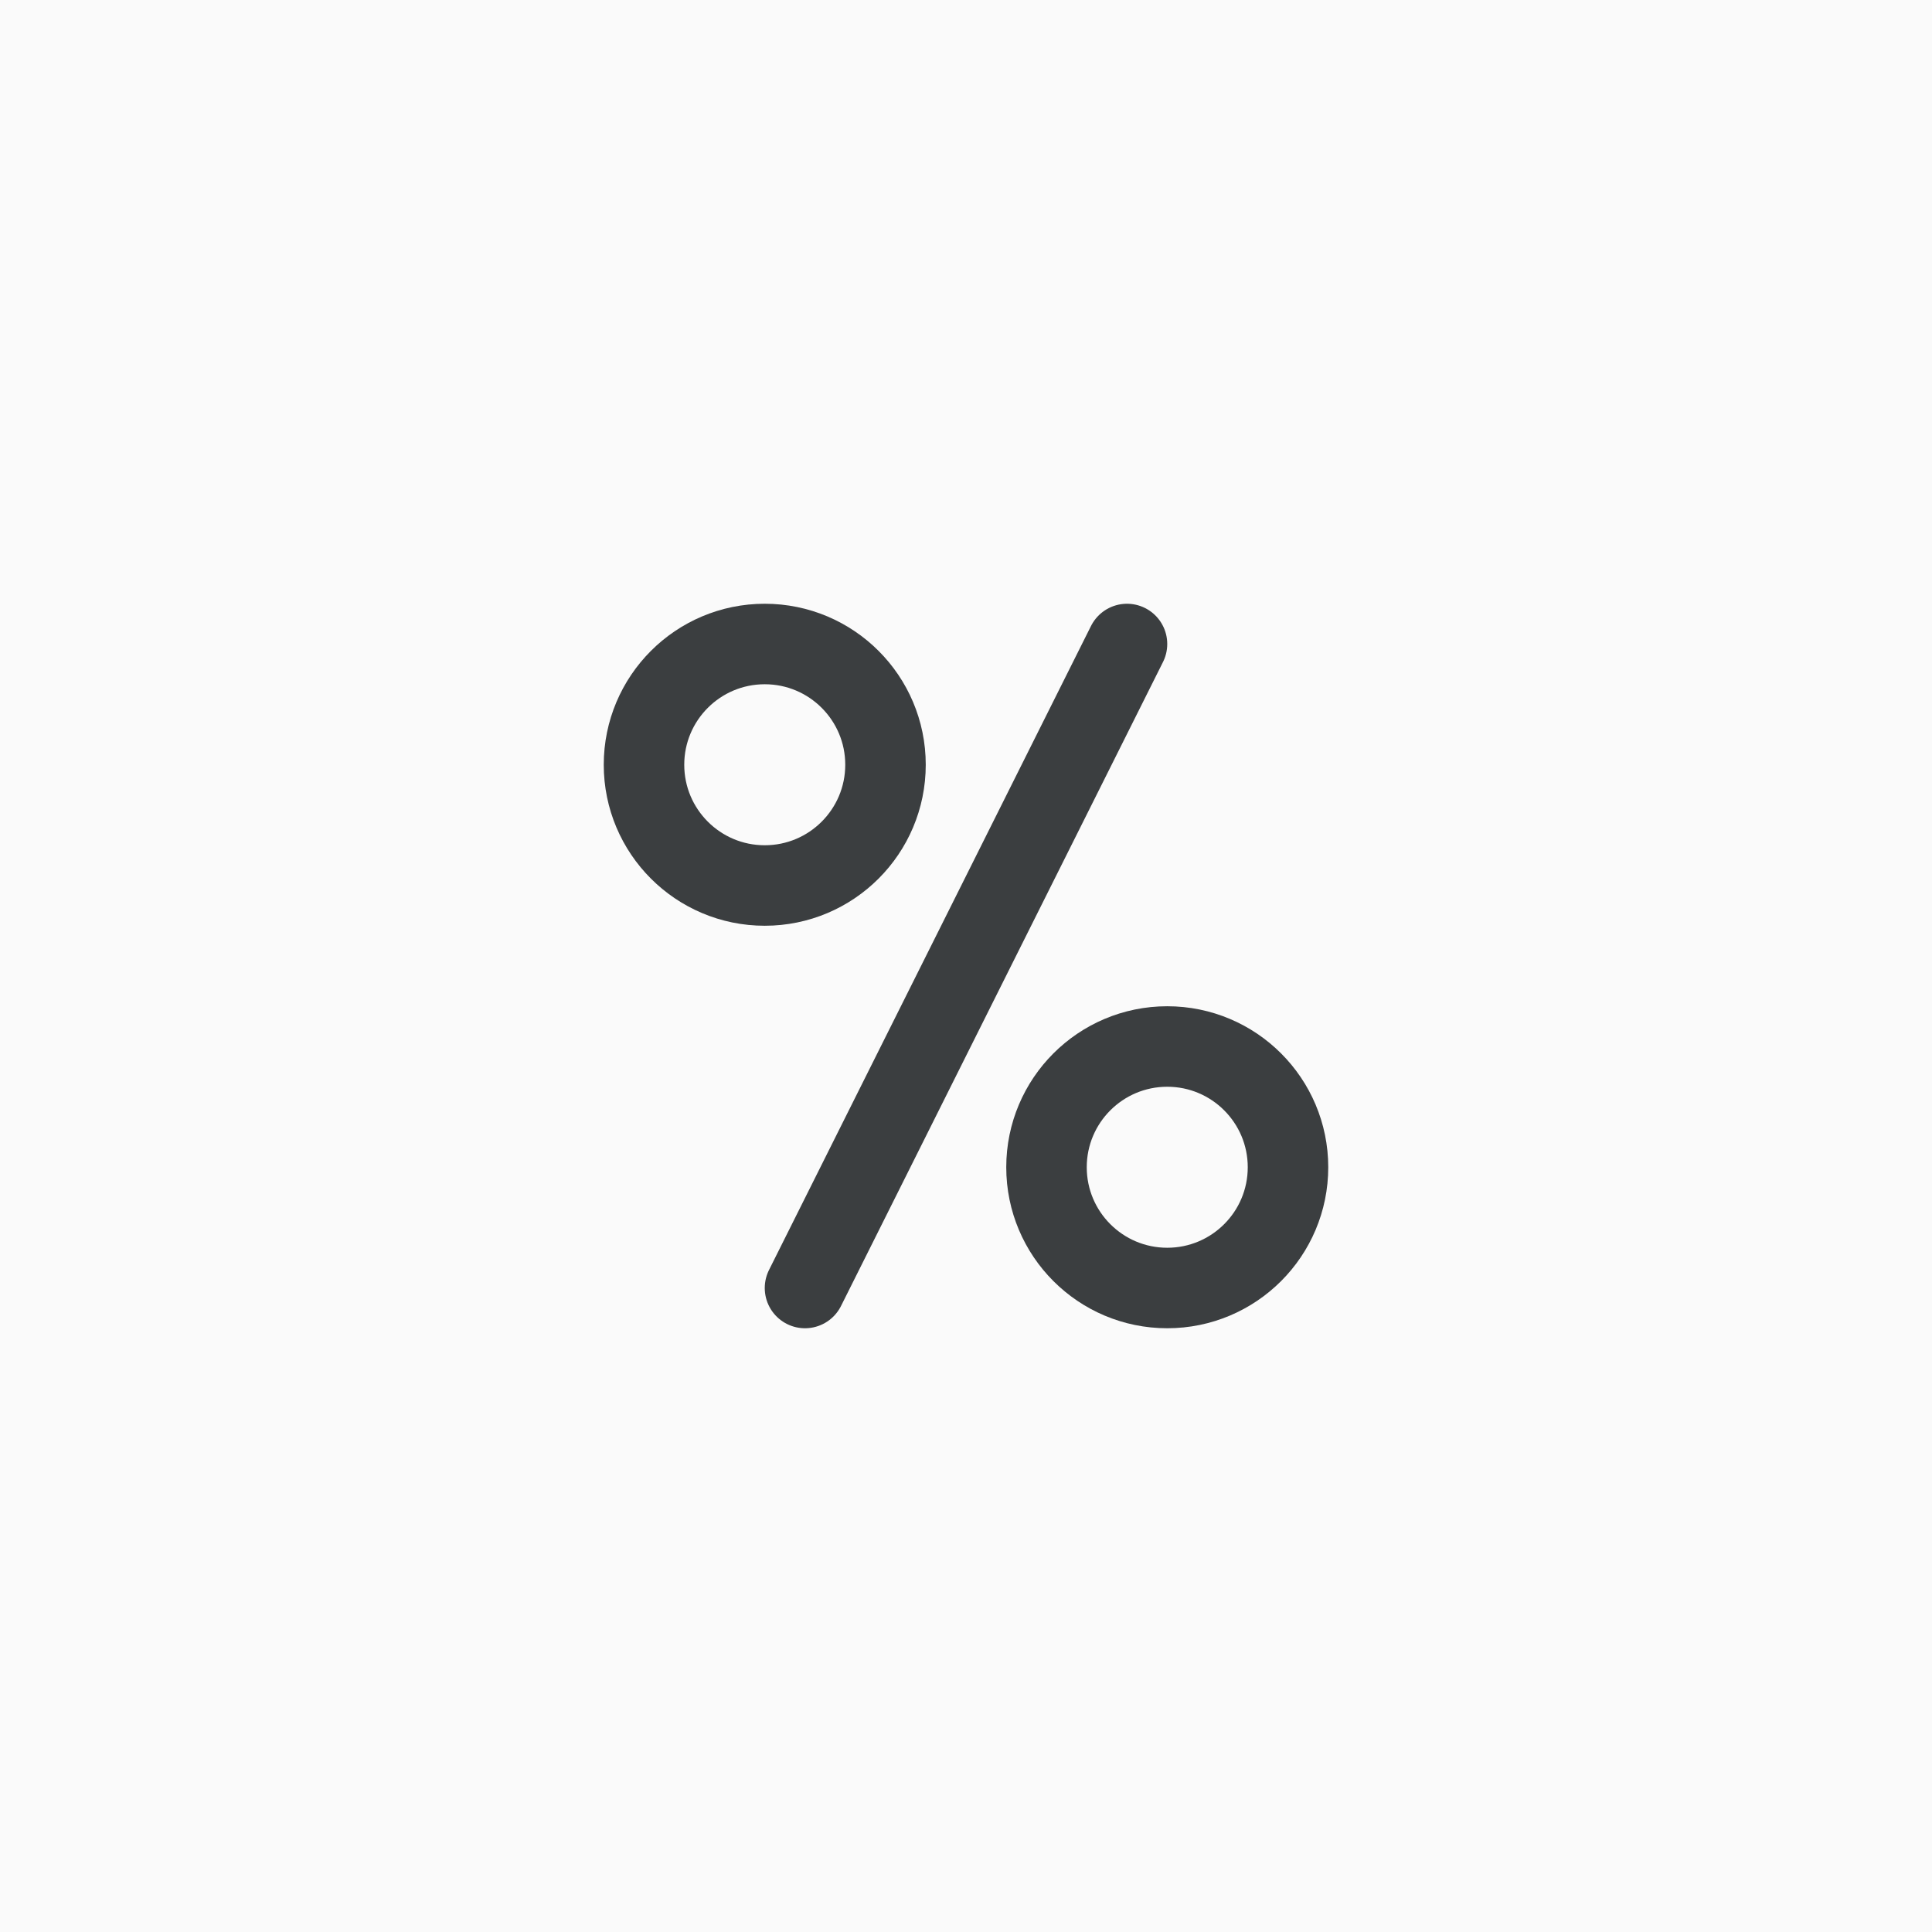 <svg xmlns="http://www.w3.org/2000/svg" xmlns:xlink="http://www.w3.org/1999/xlink" width="48" height="48" version="1.1" viewBox="0 0 48 48"><rect x="0" y="0" width="48" height="48" fill="#808080" stroke="none"/><title>4B8271CC-4E8B-42AA-AA26-96FF0B8D347D</title><desc>Created with sketchtool.</desc><defs><rect id="path-1" width="600" height="956" x="0" y="0"/></defs><g id="Page-1" fill="none" fill-rule="evenodd" stroke="none" stroke-width="1"><g id="Asset-Sheet" transform="translate(-186, -450)"><g id="math_keypad_icon_percent" transform="translate(186, 450)"><rect id="bounds" width="48" height="48" x="0" y="0" fill="#F08" fill-opacity="0"/><g id="percent" stroke-width="1" transform="translate(12, 12)"><rect id="bounds" width="24" height="24" x="0" y="0" fill="#F08" fill-opacity="0"/><path id="line" stroke="#3B3E40" stroke-linecap="round" stroke-linejoin="round" stroke-width="2" d="M16,4 L8,20"/><circle id="circle" cx="7" cy="7" r="3" stroke="#3B3E40" stroke-width="2"/><circle id="circle" cx="17" cy="17" r="3" stroke="#3B3E40" stroke-width="2"/></g></g></g><g id="Math-Input" transform="translate(-386, -1546)"><g id="Asset-Sheet" transform="translate(200, 1096)"><mask id="mask-2" fill="#fff"><use xlink:href="#path-1"/></mask><use id="Mask" fill="#FAFAFA" xlink:href="#path-1"/><g id="math_keypad_icon_percent" mask="url(#mask-2)"><g transform="translate(186, 450)"><rect id="bounds" width="48" height="48" x="0" y="0" fill="#F08" fill-opacity="0"/><g id="percent" fill="none" stroke-width="1" transform="translate(12, 12)"><rect id="bounds" width="24" height="24" x="0" y="0" fill="#F08" fill-opacity="0"/><path id="line" stroke="#3B3E40" stroke-linecap="round" stroke-linejoin="round" stroke-width="2" d="M16,4 L8,20"/><circle id="circle" cx="7" cy="7" r="3" stroke="#3B3E40" stroke-width="2"/><circle id="circle" cx="17" cy="17" r="3" stroke="#3B3E40" stroke-width="2"/></g></g></g></g></g></g></svg>